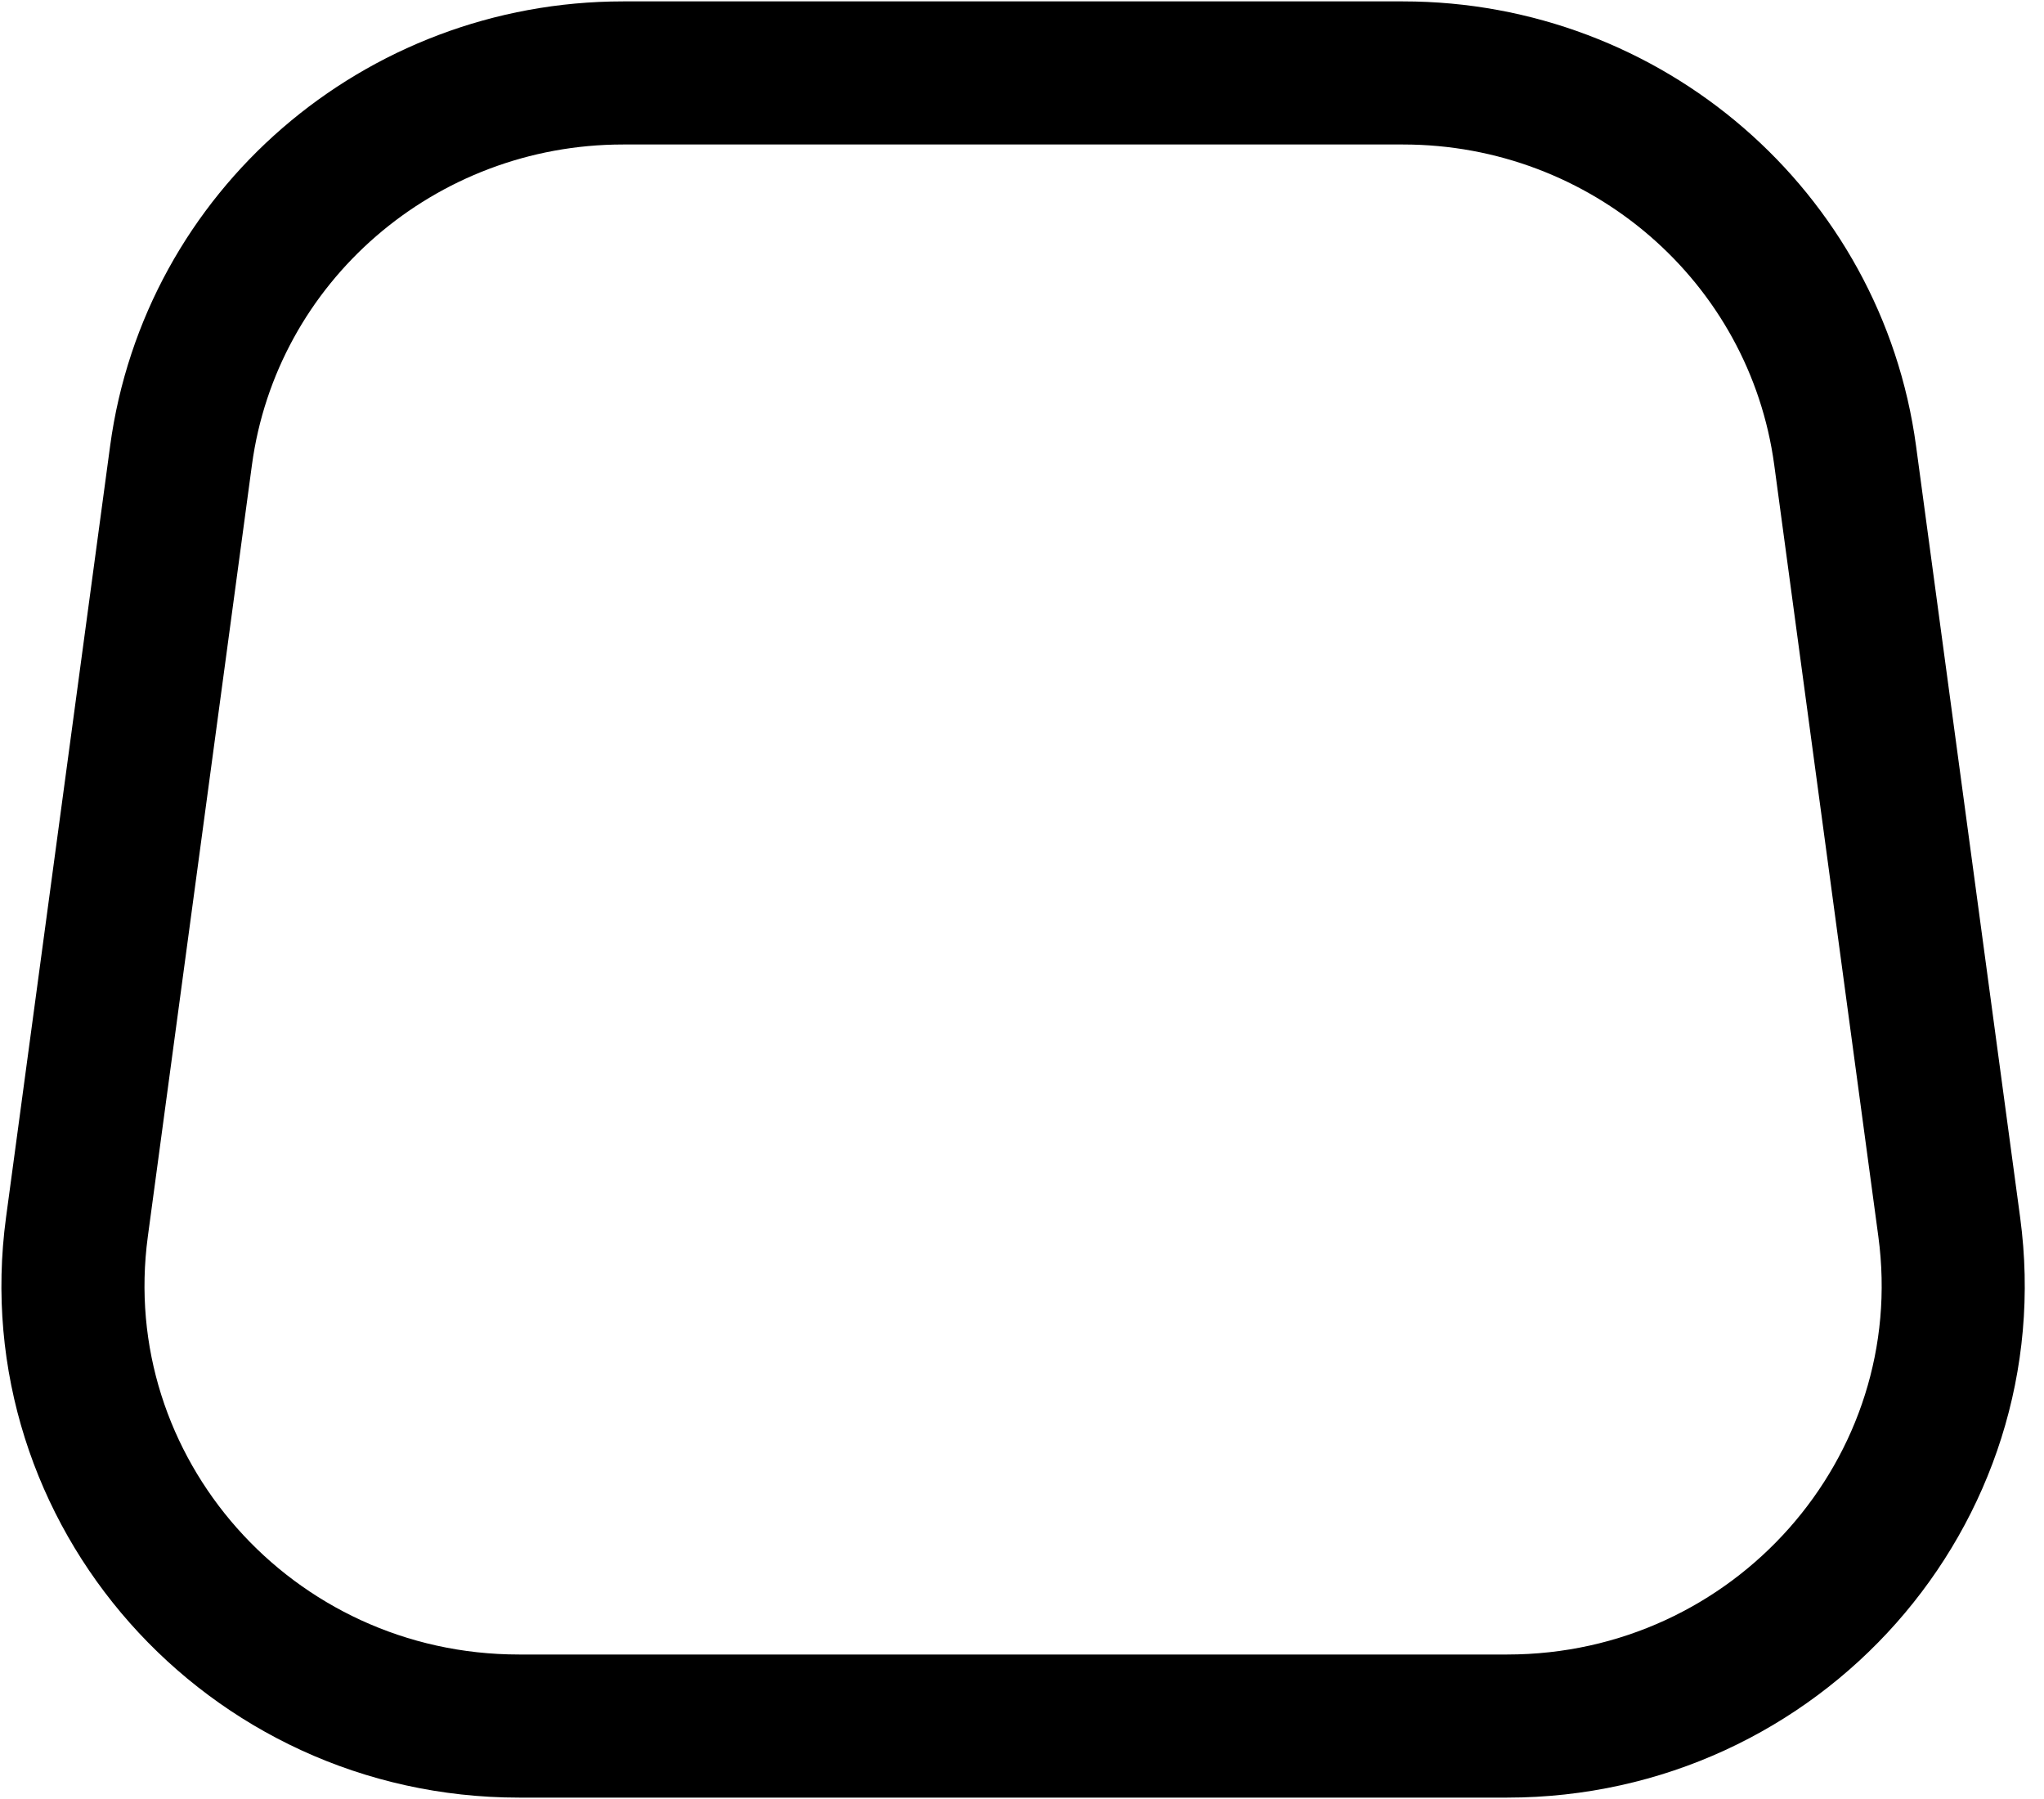 <svg width="25" height="22" viewBox="0 0 25 22" fill="none" xmlns="http://www.w3.org/2000/svg">
<path d="M2.214 5.571C2.575 2.892 4.887 0.892 7.621 0.892H17.161C19.895 0.892 22.207 2.892 22.568 5.571L23.841 15.004C24.277 18.236 21.733 21.108 18.434 21.108H6.348C3.049 21.108 0.505 18.236 0.941 15.004L2.214 5.571Z" stroke="black" stroke-width="1.75" stroke-linejoin="round"/>
</svg>
